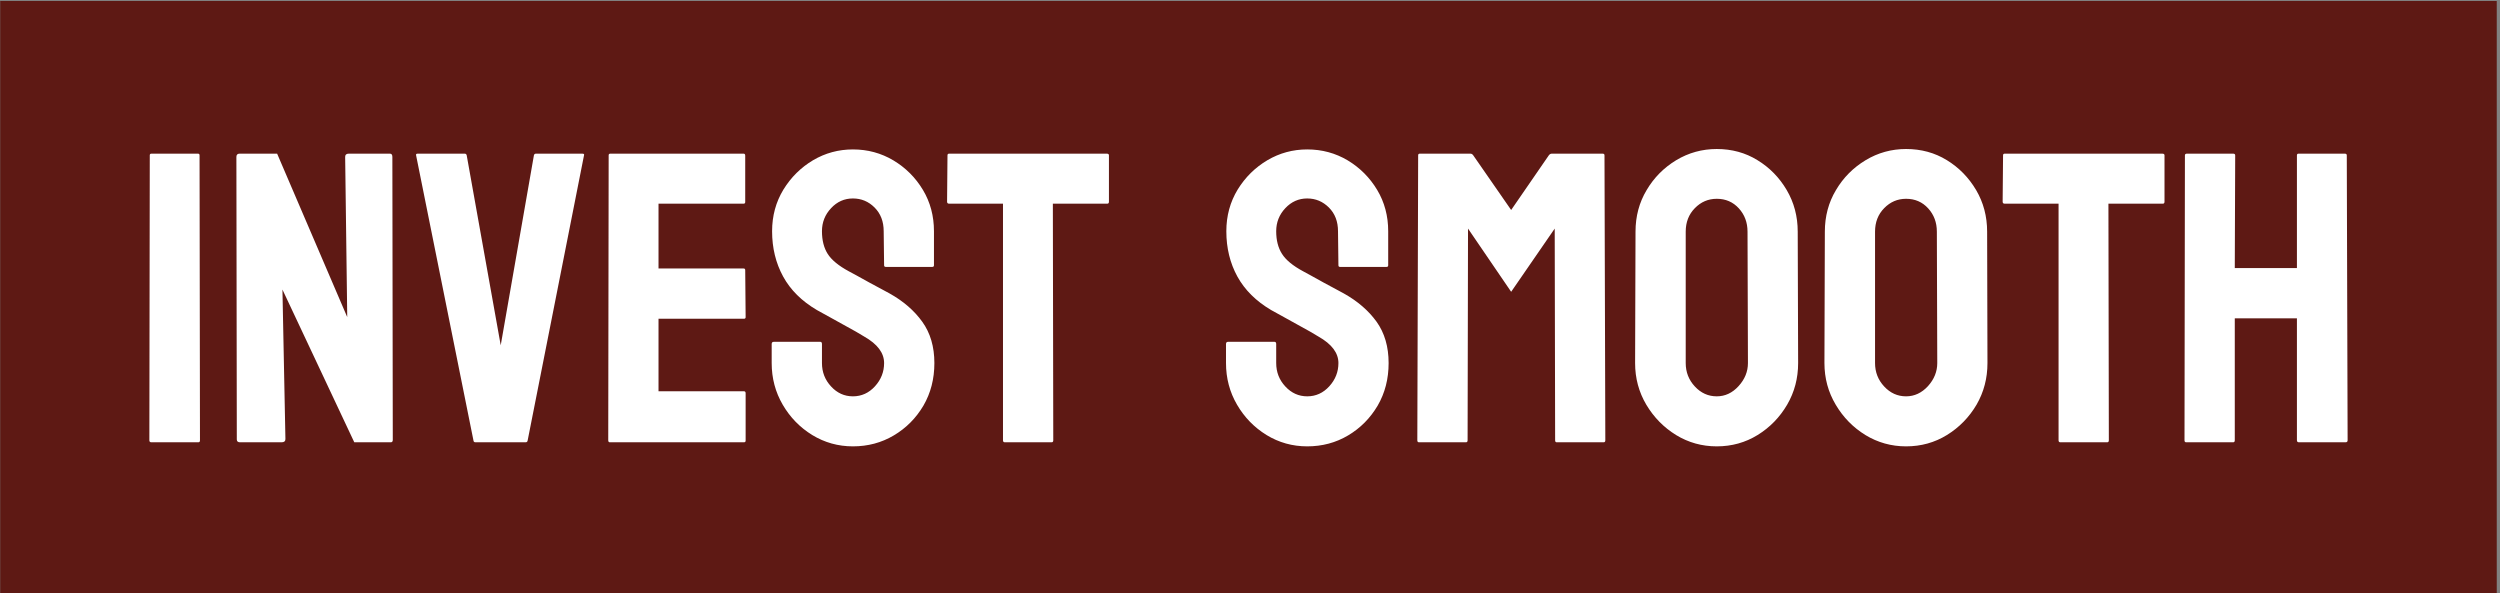 <svg xmlns="http://www.w3.org/2000/svg" version="1.1" xmlns:xlink="http://www.w3.org/1999/xlink" xmlns:svgjs="http://svgjs.dev/svgjs" width="1500" height="356" viewBox="0 0 1500 356"><rect x="0" y="0" width="1500" height="356" fill="#808080" stroke="none"/><g transform="matrix(1,0,0,1,-0.909,0.612)"><svg viewBox="0 0 396 94" data-background-color="#ffffff" preserveAspectRatio="xMidYMid meet" height="356" width="1500" xmlns="http://www.w3.org/2000/svg" xmlns:xlink="http://www.w3.org/1999/xlink"><g id="tight-bounds" transform="matrix(1,0,0,1,0.24,-0.162)"><svg viewBox="0 0 395.52 94.323" height="94.323" width="395.52"><g><svg viewBox="0 0 395.52 94.323" height="94.323" width="395.52"><g><svg viewBox="0 0 395.52 94.323" height="94.323" width="395.52"><g id="textblocktransform"><svg viewBox="0 0 395.52 94.323" height="94.323" width="395.52" id="textblock"><g><svg viewBox="0 0 395.52 94.323" height="94.323" width="395.52"><rect width="395.52" height="94.323" x="0" y="0" opacity="1" fill="#5e1914" data-fill-palette-color="tertiary"></rect><g transform="matrix(1,0,0,1,23.608,23.608)"><svg width="348.305" viewBox="1.98 -35.35 264.96 35.84" height="47.108" data-palette-color="#ffffff"><path d="M7.89 0L7.89 0 2.22 0Q1.98 0 1.98-0.24L1.98-0.24 2.03-34.59Q2.03-34.79 2.22-34.79L2.22-34.79 7.84-34.79Q8.03-34.79 8.03-34.59L8.03-34.59 8.08-0.24Q8.08 0 7.89 0ZM17.92 0L17.92 0 12.91 0Q12.52 0 12.52-0.34L12.52-0.34 12.47-34.4Q12.47-34.79 12.86-34.79L12.86-34.79 17.38-34.79 25.83-15.09 25.58-34.4Q25.58-34.79 26.02-34.79L26.02-34.79 30.98-34.79Q31.27-34.79 31.27-34.4L31.27-34.4 31.32-0.29Q31.32 0 31.08 0L31.08 0 26.68 0 18.02-18.41 18.38-0.39Q18.38 0 17.92 0ZM47.33 0L47.33 0 41.28 0Q41.06 0 41.04-0.24L41.04-0.24 34.13-34.59Q34.08-34.79 34.32-34.79L34.32-34.79 39.99-34.79Q40.18-34.79 40.23-34.59L40.23-34.59 44.33-11.69 48.33-34.59Q48.38-34.79 48.58-34.79L48.58-34.79 54.17-34.79Q54.44-34.79 54.37-34.59L54.37-34.59 47.58-0.24Q47.55 0 47.33 0ZM73.65 0L73.65 0 57.49 0Q57.29 0 57.29-0.24L57.29-0.24 57.34-34.59Q57.34-34.79 57.54-34.79L57.54-34.79 73.6-34.79Q73.8-34.79 73.8-34.55L73.8-34.55 73.8-28.96Q73.8-28.76 73.6-28.76L73.6-28.76 63.35-28.76 63.35-20.95 73.6-20.95Q73.8-20.95 73.8-20.75L73.8-20.75 73.85-15.09Q73.85-14.89 73.65-14.89L73.65-14.89 63.35-14.89 63.35-6.15 73.65-6.15Q73.85-6.15 73.85-5.91L73.85-5.91 73.85-0.2Q73.85 0 73.65 0ZM86.78 0.49L86.78 0.49Q84.12 0.49 81.87-0.88L81.87-0.88Q79.65-2.25 78.32-4.53 76.99-6.81 76.99-9.55L76.99-9.55 76.99-11.84Q76.99-12.11 77.24-12.11L77.24-12.11 82.85-12.11Q83.05-12.11 83.05-11.84L83.05-11.84 83.05-9.55Q83.05-7.91 84.15-6.73 85.24-5.54 86.78-5.54L86.78-5.54Q88.34-5.54 89.44-6.75 90.54-7.96 90.54-9.55L90.54-9.55Q90.54-11.38 88.15-12.74L88.15-12.74Q87.76-12.99 87.14-13.34 86.51-13.7 85.66-14.16L85.66-14.16Q84.8-14.62 84-15.08 83.19-15.53 82.44-15.94L82.44-15.94Q79.7-17.55 78.37-19.98 77.04-22.41 77.04-25.44L77.04-25.44Q77.04-28.22 78.41-30.47L78.41-30.47Q79.78-32.69 81.98-34 84.19-35.3 86.78-35.3L86.78-35.3Q89.44-35.3 91.66-33.98L91.66-33.98Q93.89-32.64 95.22-30.42 96.55-28.2 96.55-25.44L96.55-25.44 96.55-21.34Q96.55-21.14 96.35-21.14L96.35-21.14 90.74-21.14Q90.54-21.14 90.54-21.34L90.54-21.34 90.49-25.44Q90.49-27.2 89.39-28.3 88.3-29.39 86.78-29.39L86.78-29.39Q85.24-29.39 84.15-28.22 83.05-27.05 83.05-25.44L83.05-25.44Q83.05-23.8 83.74-22.71 84.44-21.61 86.29-20.61L86.29-20.61Q86.49-20.51 87.2-20.12 87.91-19.73 88.77-19.25 89.64-18.77 90.35-18.4 91.05-18.02 91.2-17.94L91.2-17.94Q93.69-16.55 95.14-14.53 96.6-12.5 96.6-9.55L96.6-9.55Q96.6-6.69 95.28-4.42L95.28-4.42Q93.94-2.15 91.71-0.83 89.49 0.49 86.78 0.49ZM110.73 0L110.73 0 105.09 0Q104.87 0 104.87-0.24L104.87-0.24 104.87-28.76 98.38-28.76Q98.13-28.76 98.13-29L98.13-29 98.18-34.59Q98.18-34.79 98.38-34.79L98.38-34.79 117.37-34.79Q117.64-34.79 117.64-34.59L117.64-34.59 117.64-29Q117.64-28.76 117.44-28.76L117.44-28.76 110.88-28.76 110.93-0.24Q110.93 0 110.73 0ZM141.54 0.49L141.54 0.49Q138.87 0.49 136.63-0.88L136.63-0.88Q134.41-2.25 133.08-4.53 131.75-6.81 131.75-9.55L131.75-9.55 131.75-11.84Q131.75-12.11 131.99-12.11L131.99-12.11 137.6-12.11Q137.8-12.11 137.8-11.84L137.8-11.84 137.8-9.55Q137.8-7.91 138.9-6.73 140-5.54 141.54-5.54L141.54-5.54Q143.1-5.54 144.2-6.75 145.3-7.96 145.3-9.55L145.3-9.55Q145.3-11.38 142.9-12.74L142.9-12.74Q142.51-12.99 141.89-13.34 141.27-13.7 140.41-14.16L140.41-14.16Q139.56-14.62 138.75-15.08 137.95-15.53 137.19-15.94L137.19-15.94Q134.46-17.55 133.12-19.98 131.79-22.41 131.79-25.44L131.79-25.44Q131.79-28.22 133.16-30.47L133.16-30.47Q134.53-32.69 136.74-34 138.95-35.3 141.54-35.3L141.54-35.3Q144.2-35.3 146.42-33.98L146.42-33.98Q148.64-32.64 149.97-30.42 151.3-28.2 151.3-25.44L151.3-25.44 151.3-21.34Q151.3-21.14 151.11-21.14L151.11-21.14 145.49-21.14Q145.3-21.14 145.3-21.34L145.3-21.34 145.25-25.44Q145.25-27.2 144.15-28.3 143.05-29.39 141.54-29.39L141.54-29.39Q140-29.39 138.9-28.22 137.8-27.05 137.8-25.44L137.8-25.44Q137.8-23.8 138.5-22.71 139.19-21.61 141.05-20.61L141.05-20.61Q141.24-20.51 141.95-20.12 142.66-19.73 143.52-19.25 144.39-18.77 145.1-18.4 145.81-18.02 145.95-17.94L145.95-17.94Q148.44-16.55 149.9-14.53 151.35-12.5 151.35-9.55L151.35-9.55Q151.35-6.69 150.03-4.42L150.03-4.42Q148.69-2.15 146.47-0.83 144.25 0.49 141.54 0.49ZM160.67 0L160.67 0 155.01 0Q154.81 0 154.81-0.24L154.81-0.24 154.91-34.59Q154.91-34.79 155.11-34.79L155.11-34.79 161.21-34.79Q161.41-34.79 161.55-34.59L161.55-34.59 166.12-28 170.66-34.59Q170.81-34.79 171.02-34.79L171.02-34.79 177.15-34.79Q177.37-34.79 177.37-34.59L177.37-34.59 177.47-0.24Q177.47 0 177.27 0L177.27 0 171.61 0Q171.42 0 171.42-0.24L171.42-0.24 171.37-25.76 166.12-18.14 160.92-25.76 160.87-0.24Q160.87 0 160.67 0ZM190.9 0.49L190.9 0.49Q188.23 0.49 185.99-0.88L185.99-0.88Q183.77-2.25 182.41-4.53 181.06-6.81 181.06-9.55L181.06-9.55 181.11-25.39Q181.11-28.17 182.45-30.4L182.45-30.4Q183.77-32.64 186.01-34 188.26-35.35 190.9-35.35L190.9-35.35Q193.63-35.35 195.8-34.01L195.8-34.01Q198-32.67 199.33-30.41 200.66-28.15 200.66-25.39L200.66-25.39 200.71-9.55Q200.71-6.81 199.39-4.54L199.39-4.54Q198.05-2.25 195.83-0.88 193.61 0.49 190.9 0.49ZM190.9-5.54L190.9-5.54Q192.41-5.54 193.53-6.77 194.66-8.01 194.66-9.55L194.66-9.55 194.61-25.39Q194.61-27.05 193.56-28.2 192.51-29.35 190.9-29.35L190.9-29.35Q189.36-29.35 188.26-28.22 187.16-27.1 187.16-25.39L187.16-25.39 187.16-9.55Q187.16-7.91 188.26-6.73 189.36-5.54 190.9-5.54ZM213.72 0.49L213.72 0.49Q211.06 0.49 208.81-0.88L208.81-0.88Q206.59-2.25 205.24-4.53 203.88-6.81 203.88-9.55L203.88-9.55 203.93-25.39Q203.93-28.17 205.27-30.4L205.27-30.4Q206.59-32.64 208.84-34 211.08-35.35 213.72-35.35L213.72-35.35Q216.45-35.35 218.63-34.01L218.63-34.01Q220.82-32.67 222.16-30.41 223.49-28.15 223.49-25.39L223.49-25.39 223.53-9.55Q223.53-6.81 222.22-4.54L222.22-4.54Q220.87-2.25 218.65-0.88 216.43 0.49 213.72 0.49ZM213.72-5.54L213.72-5.54Q215.23-5.54 216.36-6.77 217.48-8.01 217.48-9.55L217.48-9.55 217.43-25.39Q217.43-27.05 216.38-28.2 215.33-29.35 213.72-29.35L213.72-29.35Q212.18-29.35 211.08-28.22 209.98-27.1 209.98-25.39L209.98-25.39 209.98-9.55Q209.98-7.91 211.08-6.73 212.18-5.54 213.72-5.54ZM237.96 0L237.96 0 232.32 0Q232.1 0 232.1-0.24L232.1-0.24 232.1-28.76 225.61-28.76Q225.36-28.76 225.36-29L225.36-29 225.41-34.59Q225.41-34.79 225.61-34.79L225.61-34.79 244.6-34.79Q244.87-34.79 244.87-34.59L244.87-34.59 244.87-29Q244.87-28.76 244.67-28.76L244.67-28.76 238.11-28.76 238.16-0.24Q238.16 0 237.96 0ZM253.14 0L253.14 0 247.48 0Q247.28 0 247.28-0.24L247.28-0.24 247.33-34.59Q247.33-34.79 247.58-34.79L247.58-34.79 253.14-34.79Q253.39-34.79 253.39-34.59L253.39-34.59 253.34-21 260.83-21 260.83-34.59Q260.83-34.79 261.03-34.79L261.03-34.79 266.6-34.79Q266.84-34.79 266.84-34.59L266.84-34.59 266.94-0.24Q266.94 0 266.69 0L266.69 0 261.08 0Q260.83 0 260.83-0.24L260.83-0.24 260.83-14.94 253.34-14.94 253.34-0.24Q253.34 0 253.14 0Z" opacity="1" transform="matrix(1,0,0,1,0,0)" fill="#ffffff" class="wordmark-text-0" data-fill-palette-color="quaternary" id="text-0"></path></svg></g></svg></g></svg></g></svg></g><g></g></svg></g><defs></defs></svg><rect width="395.52" height="94.323" fill="none" stroke="none" visibility="hidden"></rect></g></svg></g></svg>